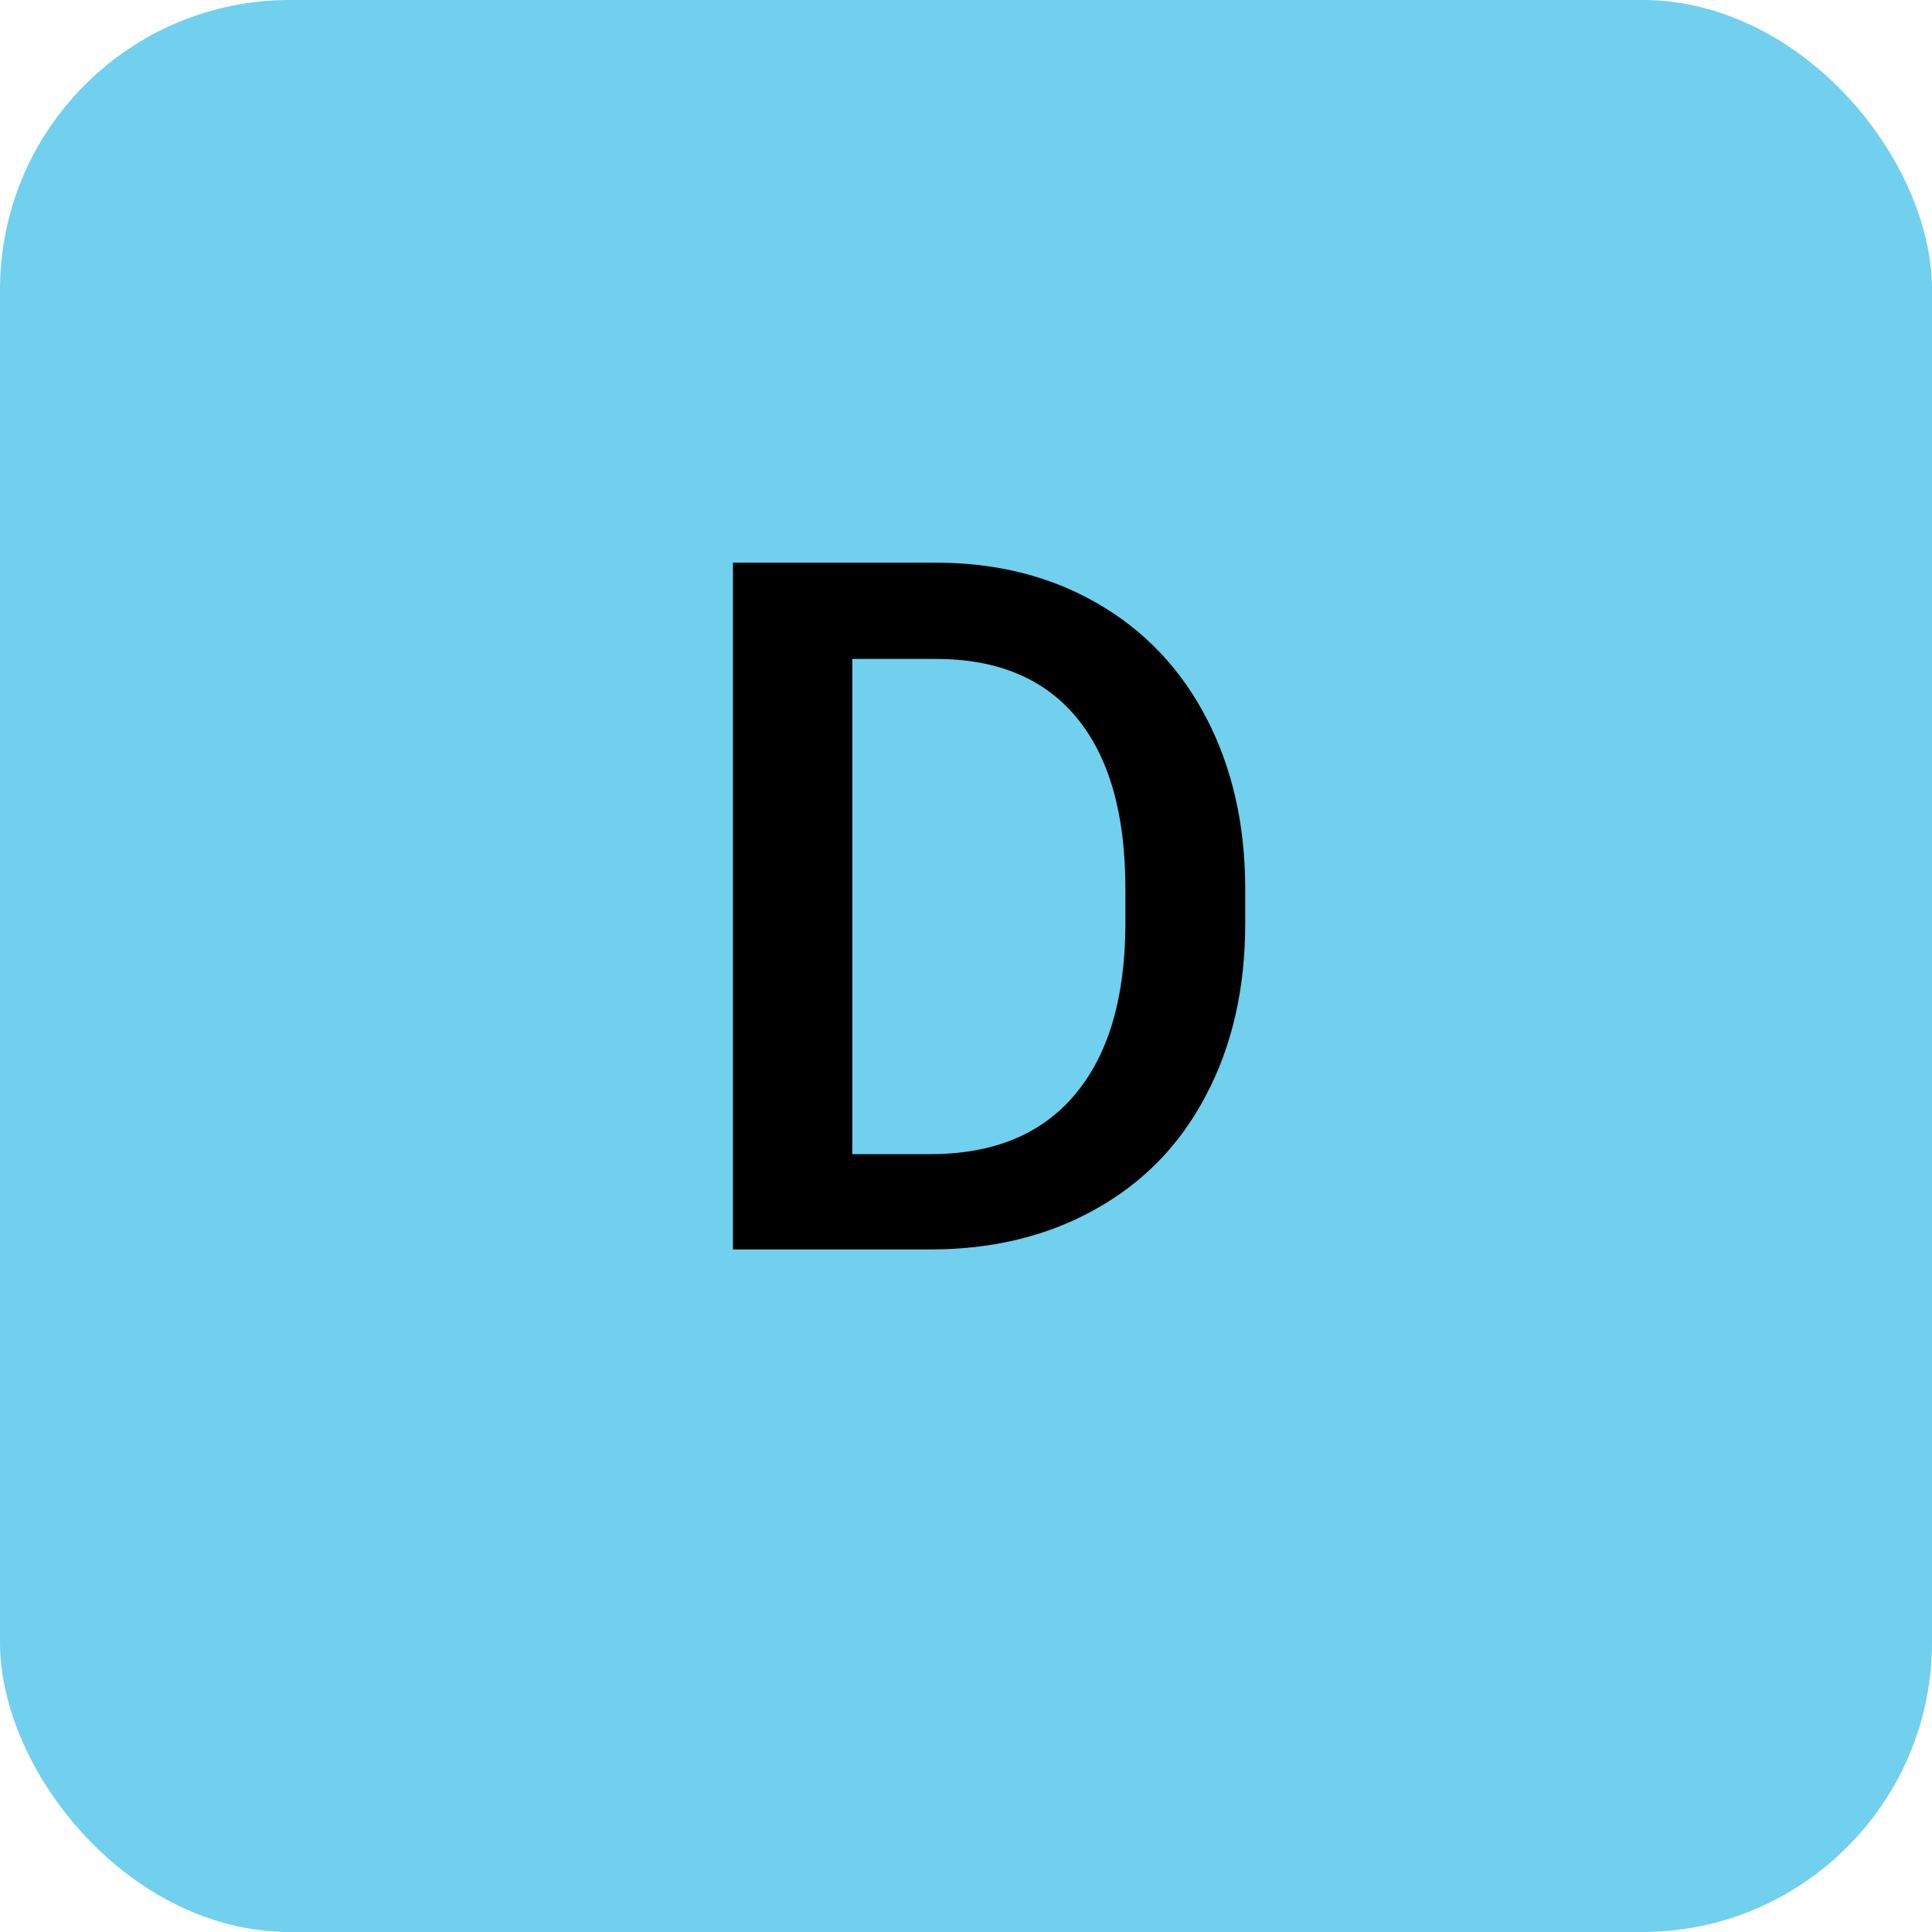 <svg width="80" height="80" viewBox="0 0 80 80" fill="none" xmlns="http://www.w3.org/2000/svg">
<rect width="80" height="80" rx="12" fill="#70D0EE"/>
<path d="M30.351 51.737V23.299H38.749C41.262 23.299 43.489 23.859 45.429 24.979C47.382 26.099 48.892 27.687 49.96 29.745C51.028 31.802 51.562 34.159 51.562 36.815V38.241C51.562 40.936 51.021 43.306 49.94 45.35C48.873 47.394 47.343 48.97 45.35 50.077C43.371 51.183 41.099 51.737 38.534 51.737H30.351ZM35.292 27.284V47.791H38.515C41.106 47.791 43.091 46.984 44.472 45.37C45.865 43.742 46.575 41.411 46.6 38.377V36.795C46.6 33.709 45.93 31.353 44.589 29.725C43.248 28.098 41.301 27.284 38.749 27.284H35.292Z" fill="black"/>
</svg>
